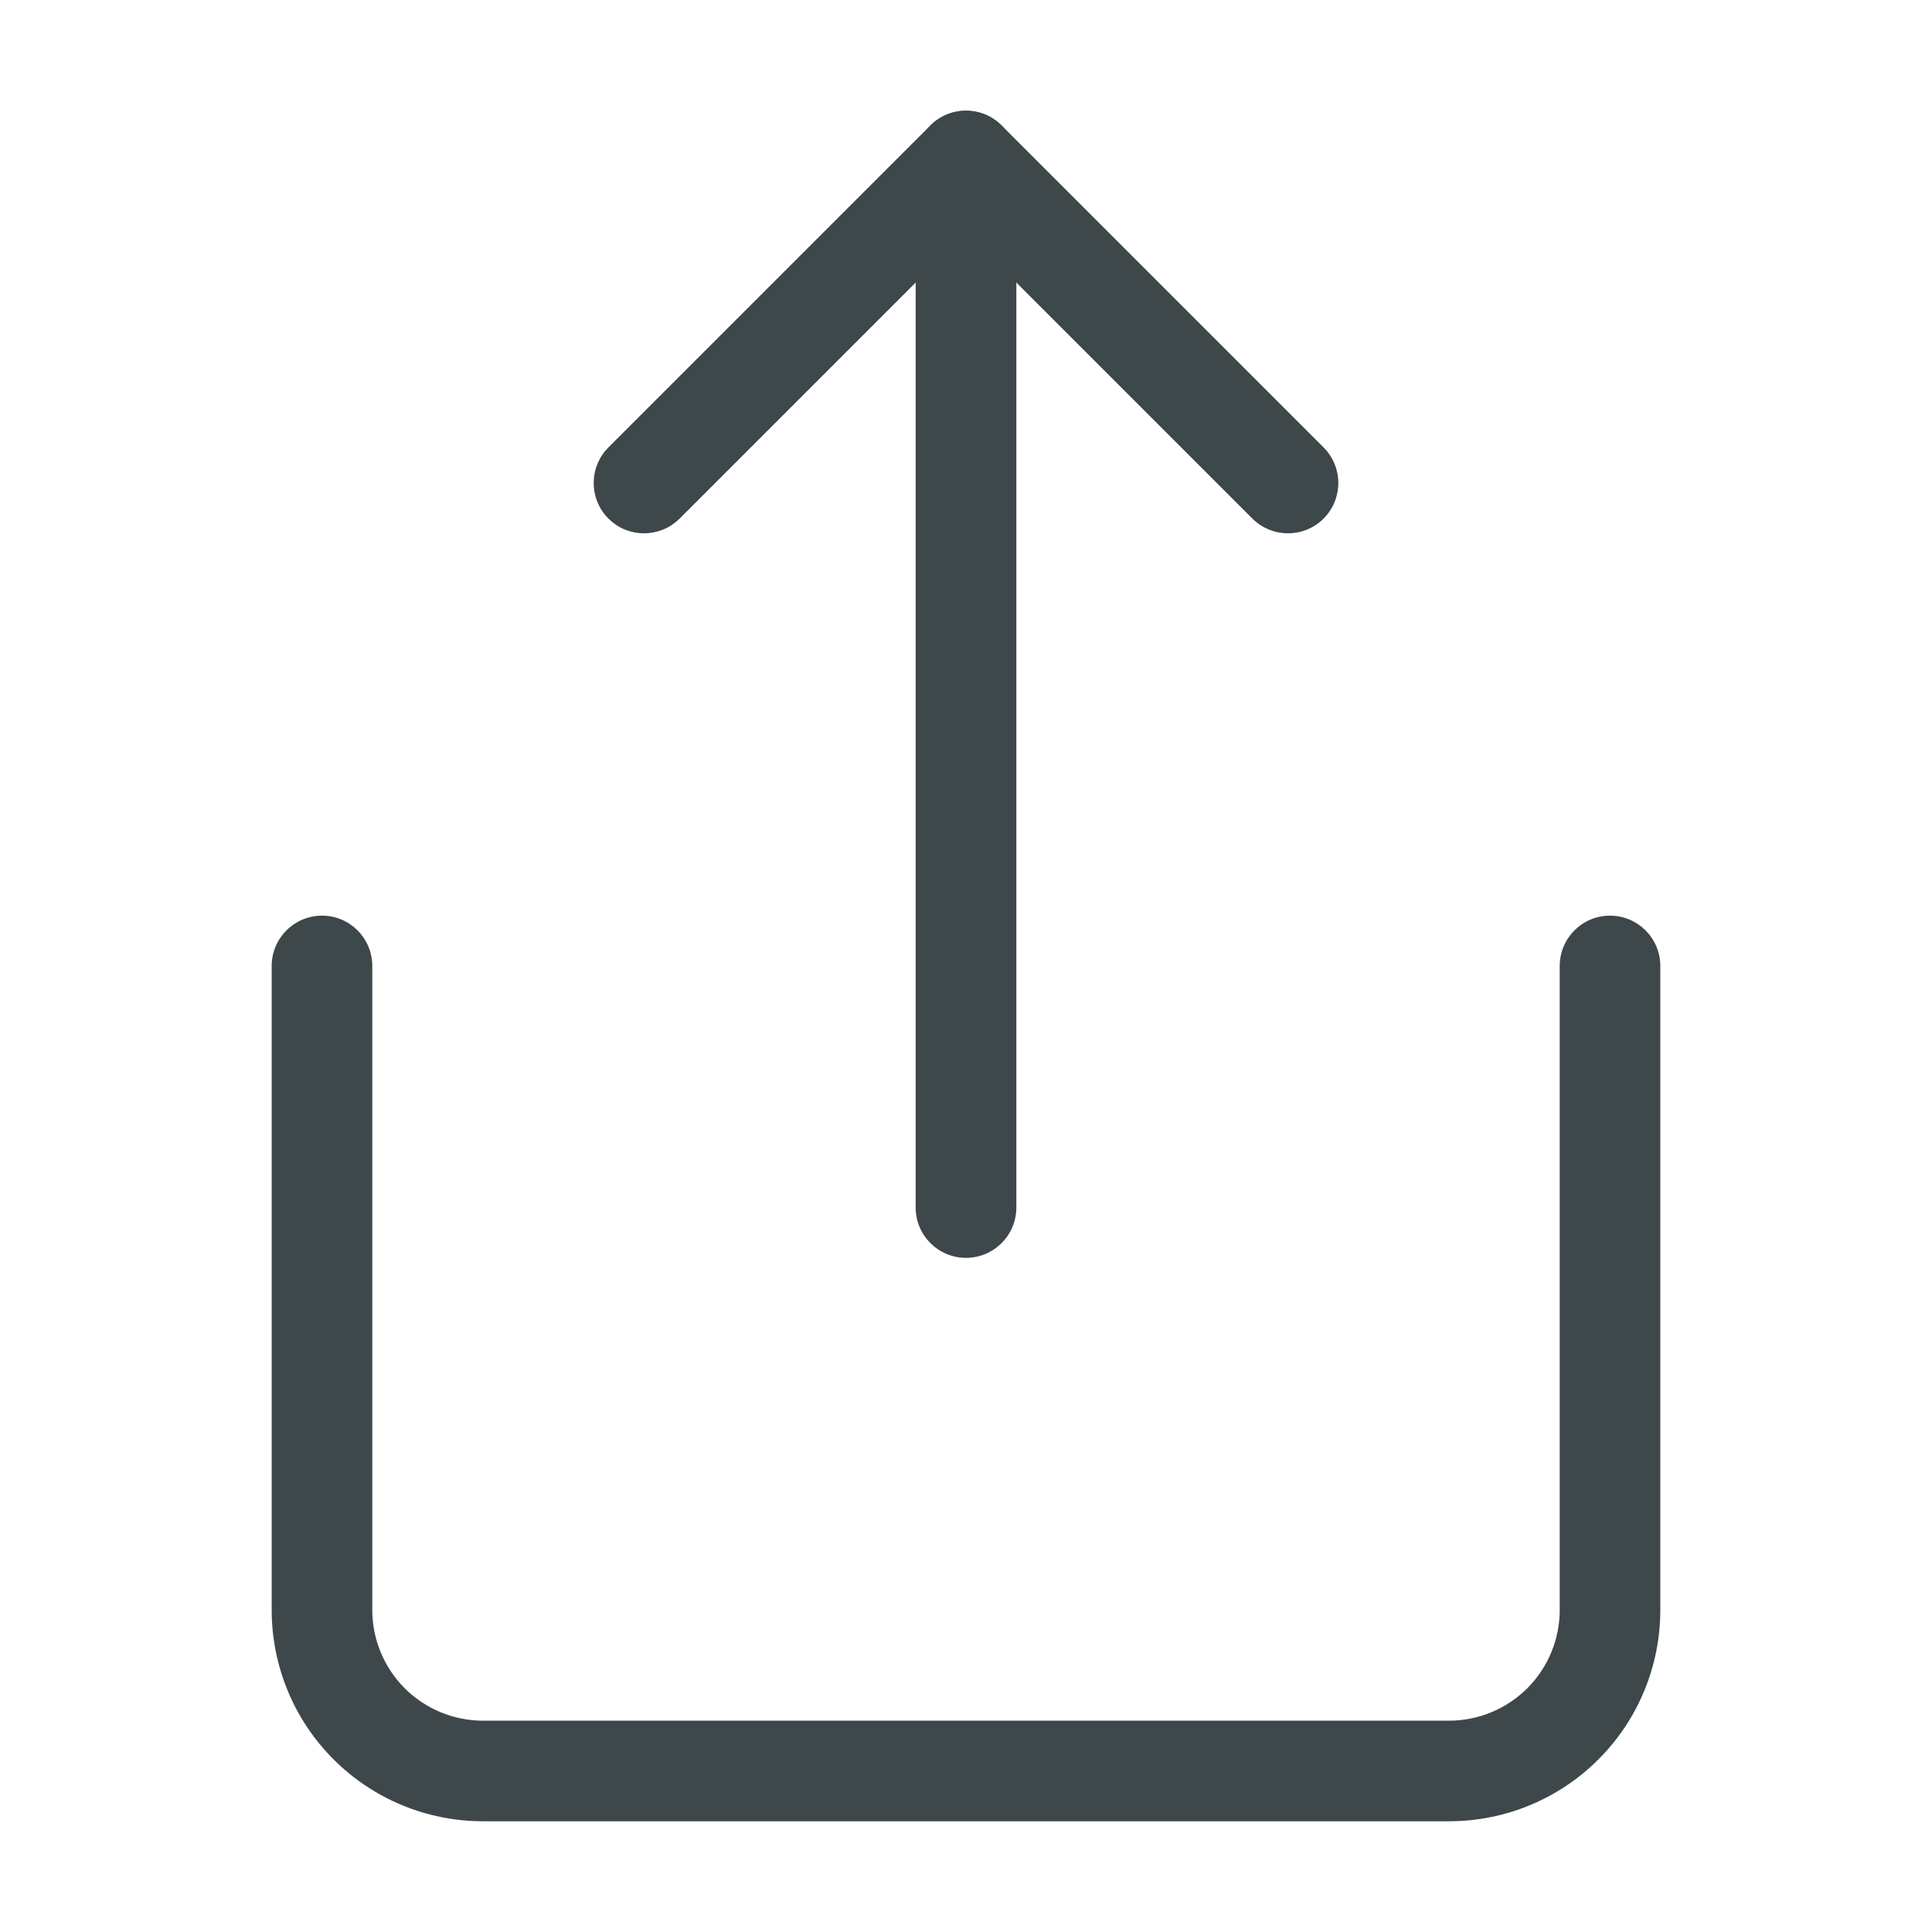 <svg width="16" height="16" viewBox="0 0 16 16" fill="none" xmlns="http://www.w3.org/2000/svg">
<path fill-rule="evenodd" clip-rule="evenodd" d="M2.667 7.583C2.897 7.583 3.083 7.77 3.083 8V13.333C3.083 13.576 3.18 13.81 3.352 13.982C3.524 14.153 3.757 14.25 4 14.25H12C12.243 14.25 12.476 14.153 12.648 13.982C12.82 13.81 12.917 13.576 12.917 13.333V8C12.917 7.77 13.103 7.583 13.333 7.583C13.563 7.583 13.75 7.77 13.75 8V13.333C13.75 13.797 13.566 14.243 13.237 14.571C12.909 14.899 12.464 15.083 12 15.083H4C3.536 15.083 3.091 14.899 2.763 14.571C2.434 14.243 2.25 13.797 2.25 13.333V8C2.25 7.77 2.437 7.583 2.667 7.583Z" fill="#3E4749"/>
<path fill-rule="evenodd" clip-rule="evenodd" d="M7.705 1.039C7.868 0.876 8.132 0.876 8.295 1.039L10.961 3.705C11.124 3.868 11.124 4.132 10.961 4.295C10.799 4.457 10.535 4.457 10.372 4.295L8 1.923L5.628 4.295C5.465 4.457 5.201 4.457 5.039 4.295C4.876 4.132 4.876 3.868 5.039 3.705L7.705 1.039Z" fill="#3E4749"/>
<path fill-rule="evenodd" clip-rule="evenodd" d="M8 0.917C8.23 0.917 8.417 1.103 8.417 1.333V10C8.417 10.23 8.23 10.417 8 10.417C7.77 10.417 7.583 10.23 7.583 10V1.333C7.583 1.103 7.77 0.917 8 0.917Z" fill="#3E4749"/>
</svg>
